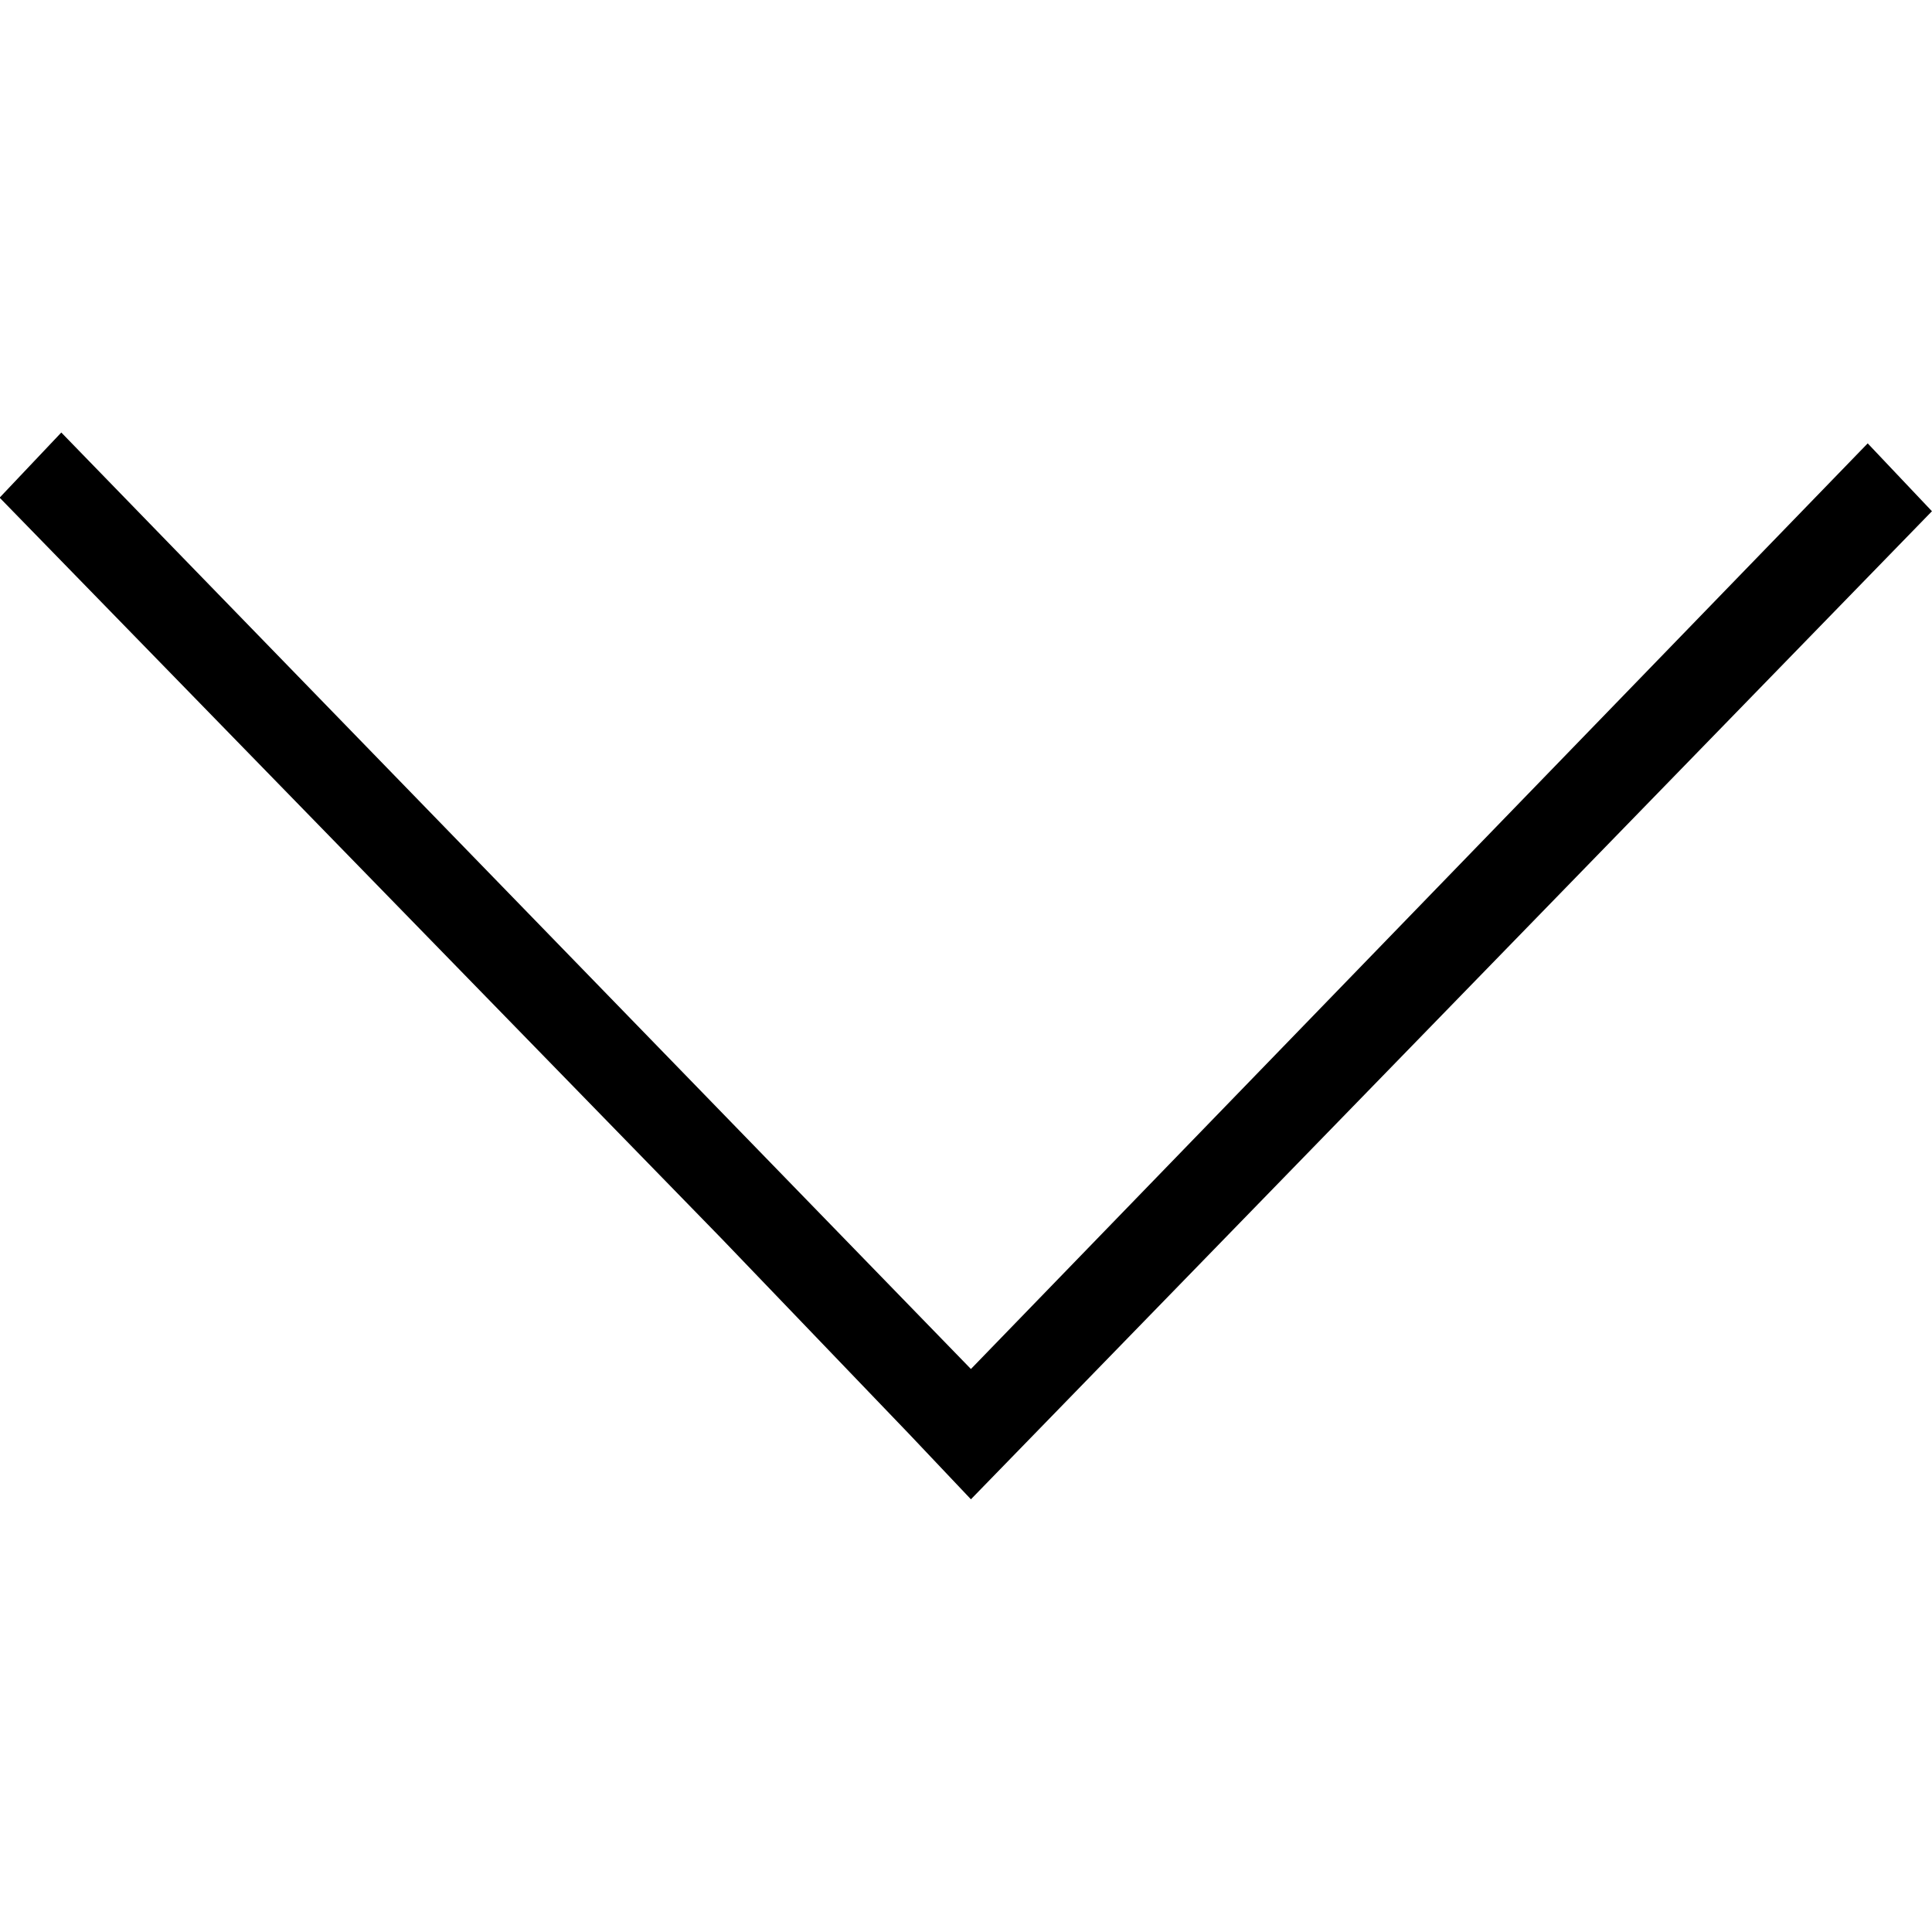<?xml version="1.0" encoding="UTF-8" standalone="no"?>
<svg
   xmlns:dc="http://purl.org/dc/elements/1.1/"
   xmlns:cc="http://creativecommons.org/ns#"
   xmlns:rdf="http://www.w3.org/1999/02/22-rdf-syntax-ns#"
   xmlns:svg="http://www.w3.org/2000/svg"
   xmlns="http://www.w3.org/2000/svg"
   version="1.1"
   viewBox="0 -143 1000 1000"
   id="svg2">
  <defs
     id="defs10" />
  <g
     transform="matrix(-1.33,0,0,1.405,1199.468,-339.228)"
     id="g4">
    <path
       d="M 548,668 524,692 150,328 175,303 524,644 878,299 902,323 621,596 Z"
       id="path6"
       style="fill:currentColor" />
  </g>
</svg>
